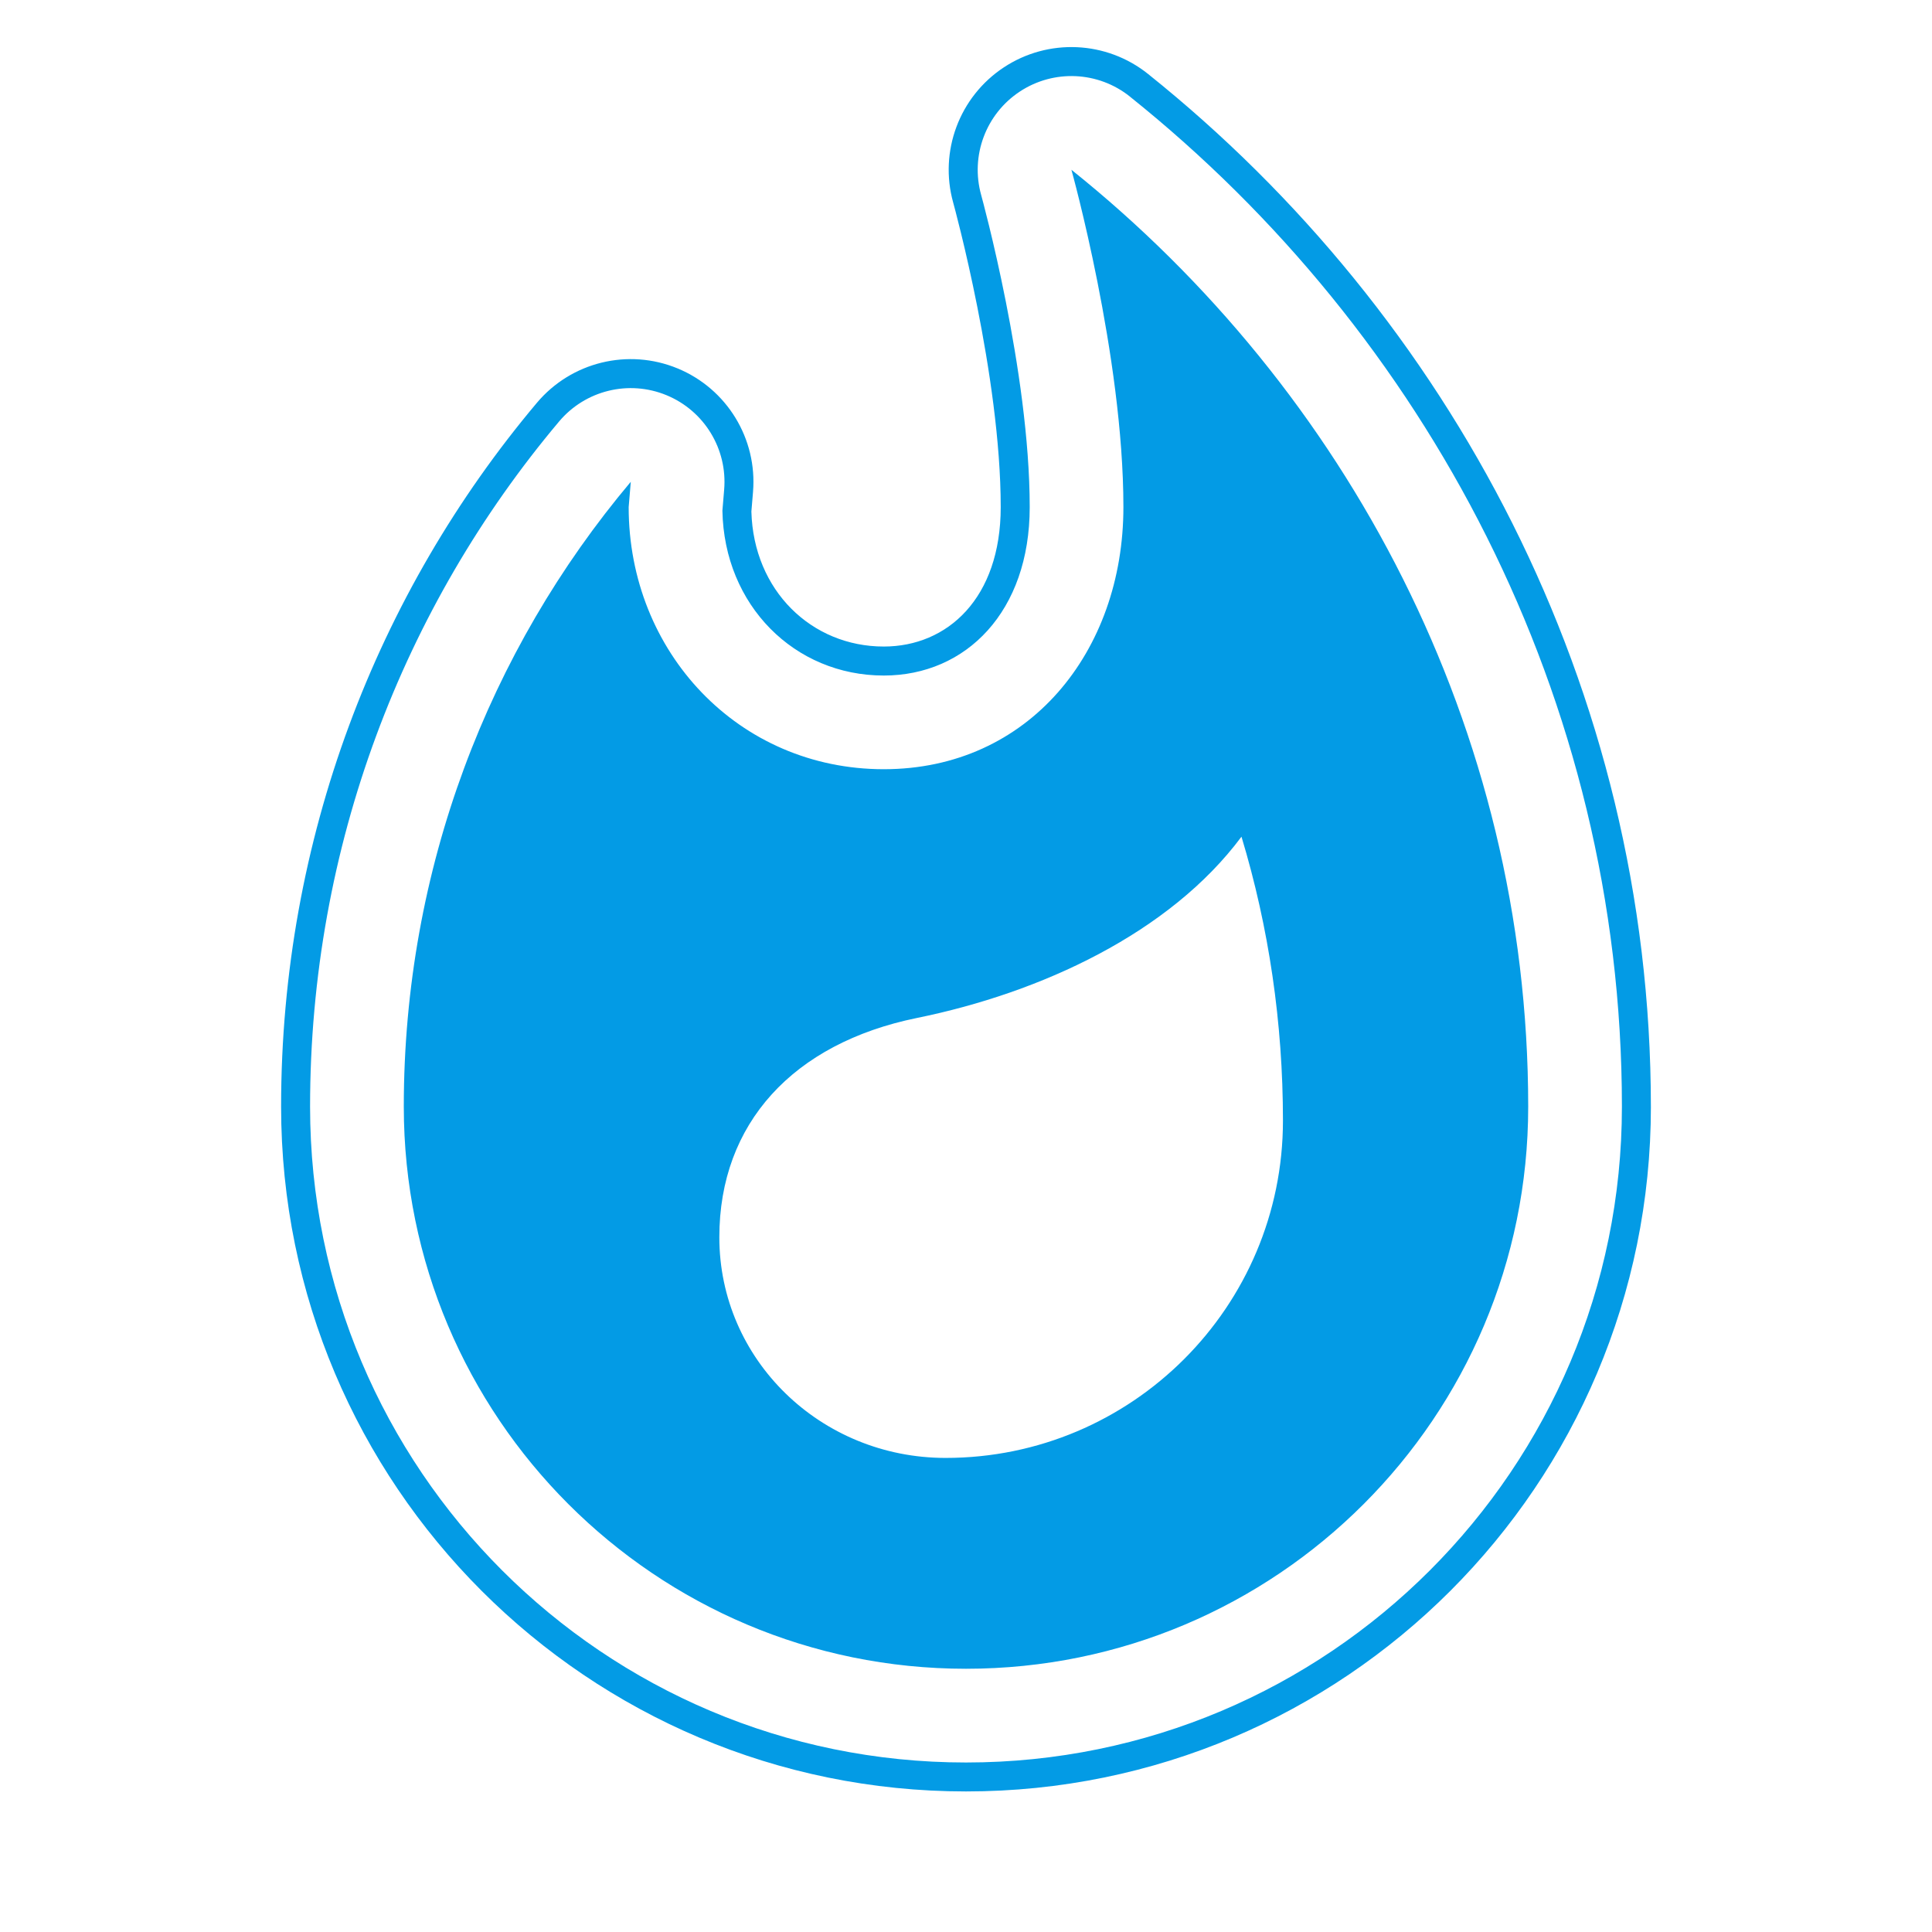 <svg version="1.1" xmlns="http://www.w3.org/2000/svg" xmlns:xlink="http://www.w3.org/1999/xlink" viewBox="0,0,1024,1024">
	<!-- Color names: teamapps-color-1 -->
	<desc>whatshot icon - Licensed under Apache License v2.0 (http://www.apache.org/licenses/LICENSE-2.0) - Created with Iconfu.com - Derivative work of Material icons (Copyright Google Inc.)</desc>
	<g fill="none" fill-rule="nonzero" style="mix-blend-mode: normal">
		<g color="#039be5" class="teamapps-color-1">
			<path d="M875.01,586.49c0,200.55 -162.45,363.01 -363.01,363.01c-200.55,0 -363.01,-162.47 -363.01,-363.01c0,-141.63 50.75,-272.21 135.58,-373c18.23,-21.66 48.38,-29.03 74.55,-18.23c26.17,10.8 42.35,37.29 39.99,65.51l-0.86,10.34c1.11,41.89 31.91,71.57 70.16,71.57c33.75,0 61.99,-25.59 61.99,-73.91c0,-69.49 -24.63,-159.37 -25.18,-161.35c-7.58,-27.18 3.25,-56.13 26.79,-71.69c23.55,-15.56 54.45,-14.16 76.49,3.48c159.78,127.91 266.5,325.19 266.5,547.27zM598.91,51.21c-16.83,-13.47 -40.43,-14.55 -58.42,-2.66c-17.98,11.88 -26.24,34.01 -20.46,54.77c0.51,1.85 25.74,93.61 25.74,165.46c0,55.27 -33.66,89.27 -77.35,89.27c-47.29,0 -84.62,-37.2 -85.53,-87.4l0.93,-11.15c1.8,-21.55 -10.56,-41.78 -30.55,-50.03c-19.99,-8.25 -43.02,-2.62 -56.94,13.93c-82.57,98.1 -131.98,225.19 -131.98,363.11c0,192.07 155.58,347.65 347.65,347.65c192.07,0 347.65,-155.59 347.65,-347.65c0,-217.05 -104.29,-410.05 -260.74,-535.28zM809.98,586.49c0,164.64 -133.34,297.99 -297.98,297.99c-164.64,0 -297.98,-133.35 -297.98,-297.99c0,-125.9 45.06,-241.73 120.31,-331.13l-1.12,13.41c0,76.73 58.11,138.93 135.21,138.93c76.73,0 127.01,-62.2 127.01,-138.93c0,-80.08 -27.56,-178.79 -27.56,-178.79c145.64,116.59 242.11,295.75 242.11,496.51zM679.99,593.95c0,-51.78 -7.46,-102.44 -21.98,-150.49c-37.99,51.03 -106.16,82.69 -172.09,96.1c-65.55,13.41 -104.66,55.87 -104.66,116.21c0,64.81 53.64,116.96 119.94,116.96c98.71,0 178.79,-80.08 178.79,-178.79z" fill="currentColor"/>
		</g>
	</g>
</svg>